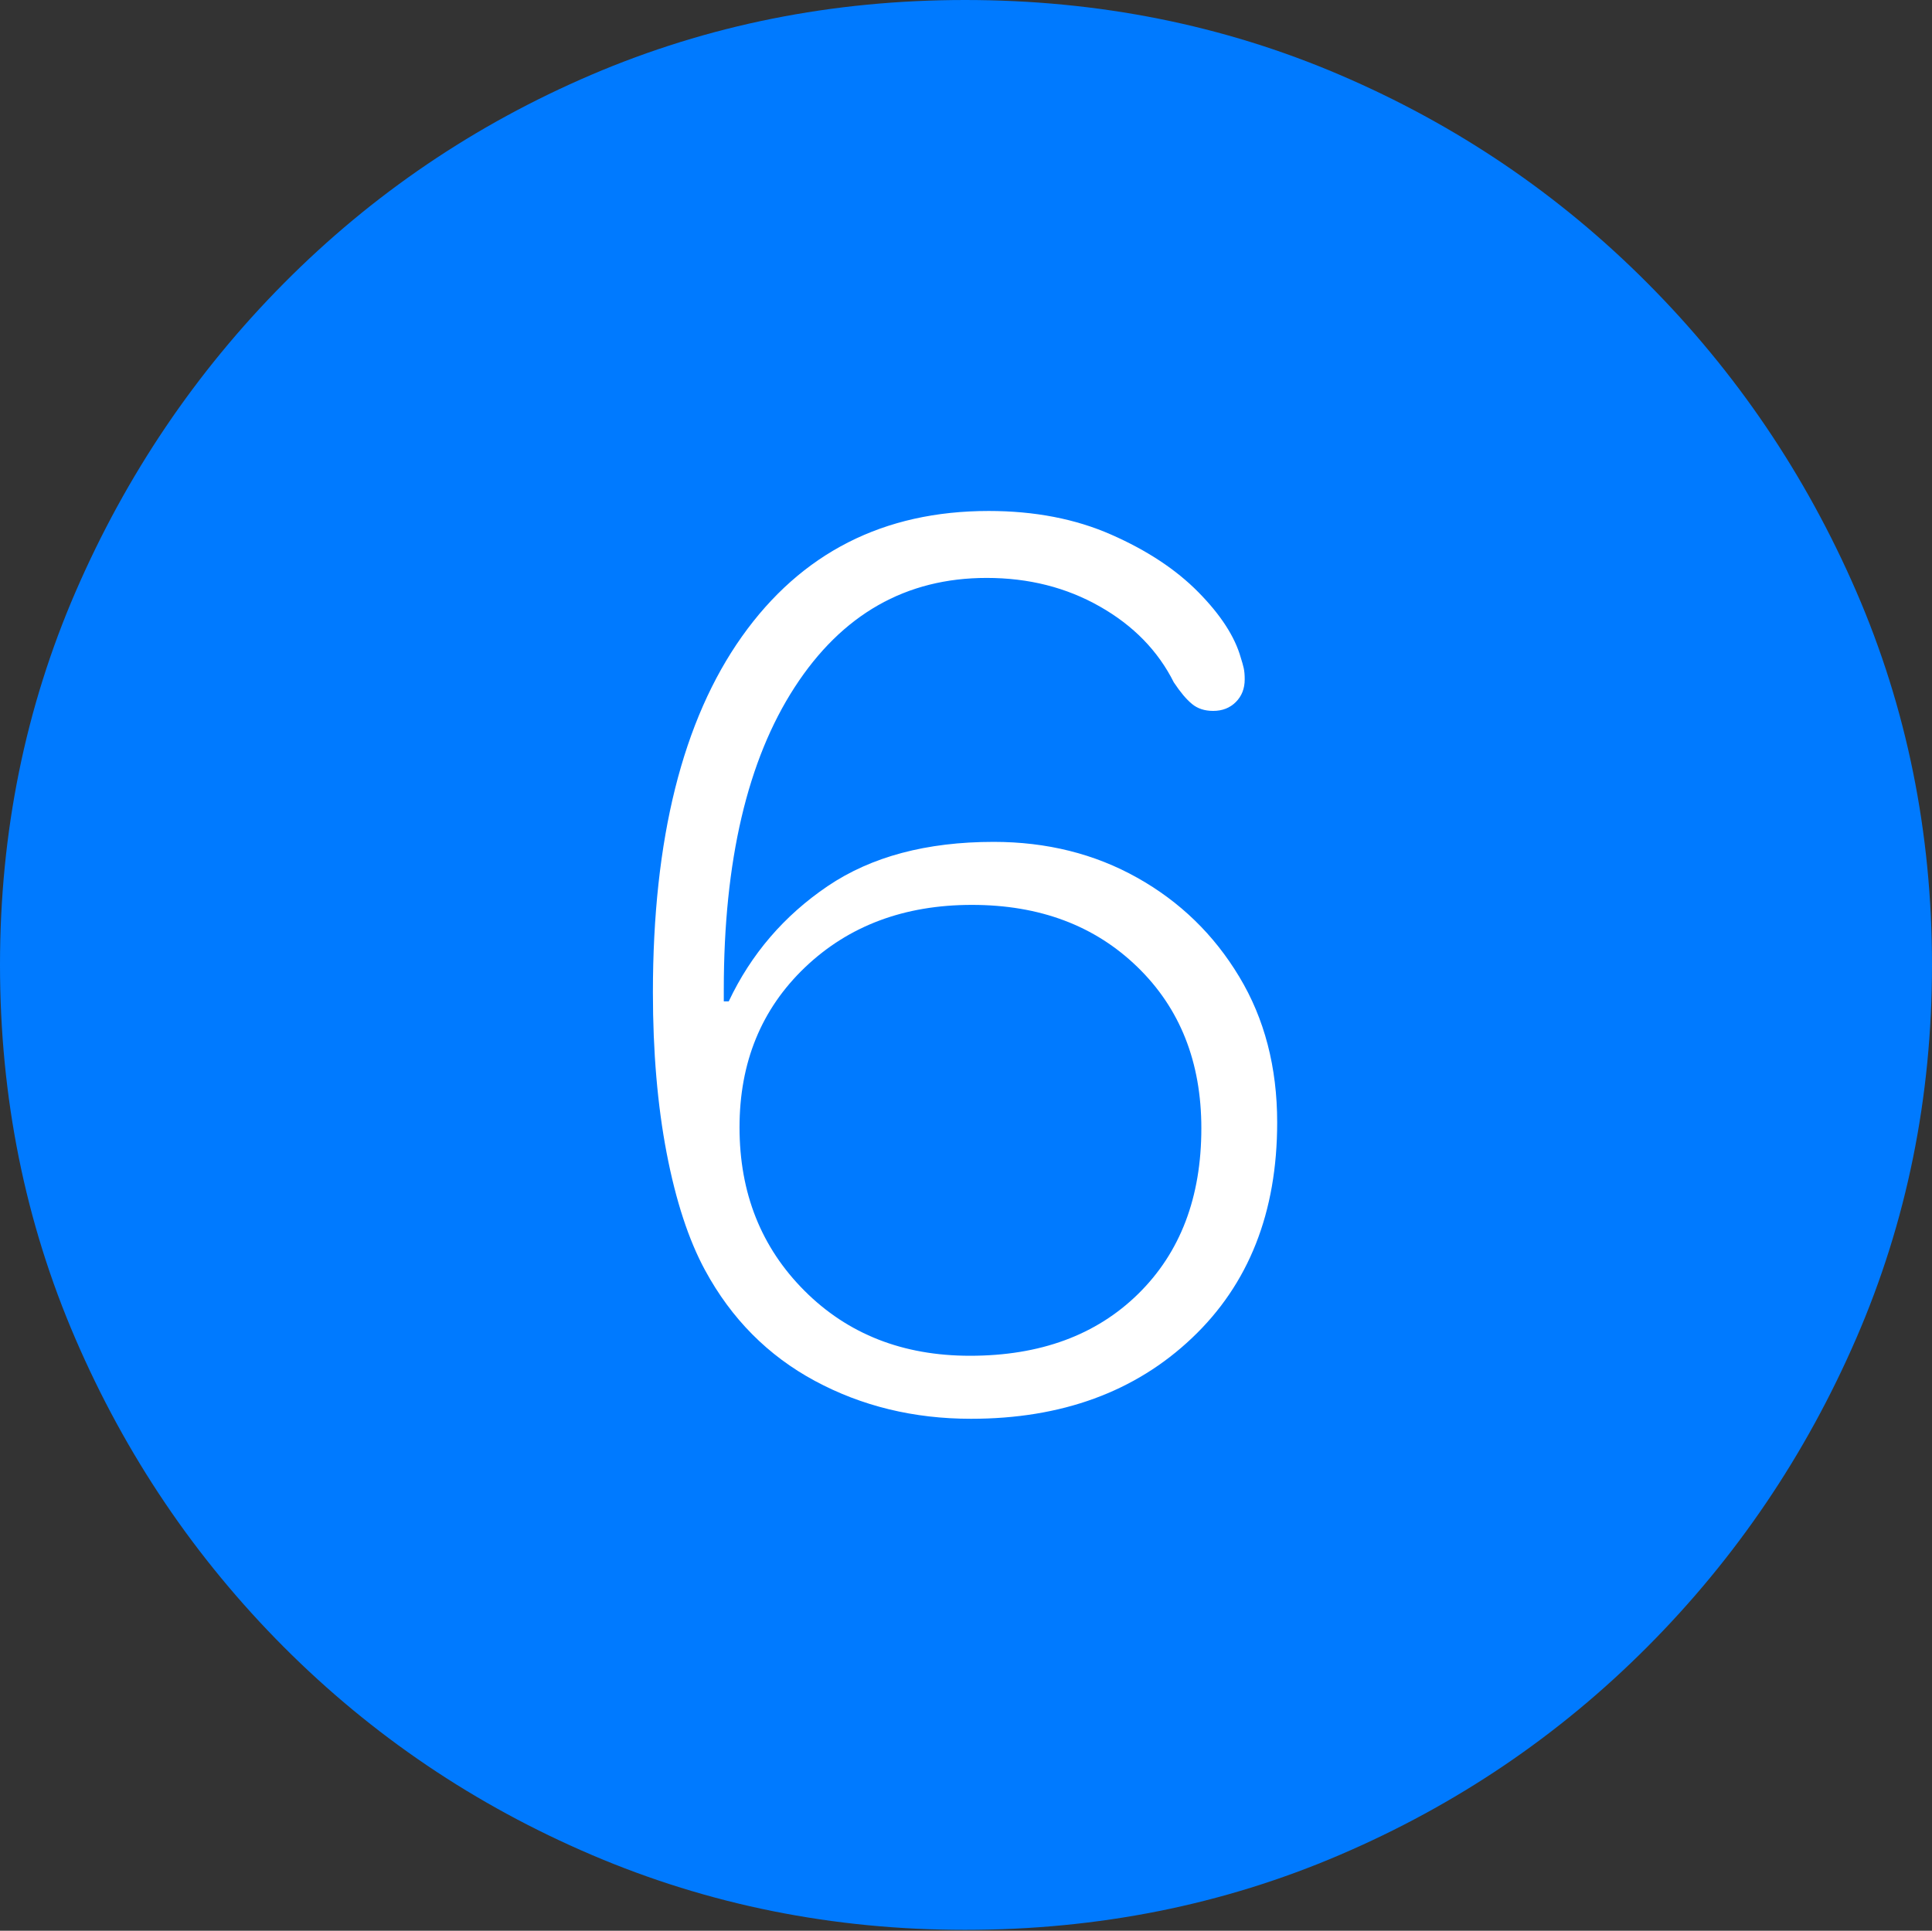 <?xml version="1.0" encoding="UTF-8"?>
<!--Generator: Apple Native CoreSVG 175-->
<!DOCTYPE svg
PUBLIC "-//W3C//DTD SVG 1.1//EN"
       "http://www.w3.org/Graphics/SVG/1.1/DTD/svg11.dtd">
<svg version="1.1" xmlns="http://www.w3.org/2000/svg" xmlns:xlink="http://www.w3.org/1999/xlink" width="19.16" height="19.15">
 <rect width="100%" height="100%" fill="#333333" stroke="none"/>
 <g>
  <rect height="19.15" opacity="0" width="19.16" x="0" y="0"/>
  <path d="M9.57 19.141Q11.553 19.141 13.286 18.398Q15.02 17.656 16.338 16.333Q17.656 15.01 18.408 13.276Q19.16 11.543 19.16 9.57Q19.16 7.598 18.408 5.864Q17.656 4.131 16.338 2.808Q15.02 1.484 13.286 0.742Q11.553 0 9.57 0Q7.598 0 5.864 0.742Q4.131 1.484 2.817 2.808Q1.504 4.131 0.752 5.864Q0 7.598 0 9.57Q0 11.543 0.747 13.276Q1.494 15.01 2.812 16.333Q4.131 17.656 5.869 18.398Q7.607 19.141 9.57 19.141Z" fill="#007aff"/>
  <path d="M9.629 14.072Q8.779 14.072 8.081 13.696Q7.383 13.32 6.992 12.598Q6.748 12.148 6.611 11.435Q6.475 10.723 6.475 9.844Q6.475 7.559 7.358 6.313Q8.242 5.068 9.805 5.068Q10.488 5.068 11.021 5.303Q11.553 5.537 11.885 5.874Q12.217 6.211 12.305 6.523Q12.324 6.582 12.334 6.626Q12.344 6.67 12.344 6.738Q12.344 6.875 12.256 6.963Q12.168 7.051 12.031 7.051Q11.904 7.051 11.821 6.982Q11.738 6.914 11.641 6.768Q11.406 6.299 10.908 6.016Q10.41 5.732 9.785 5.732Q8.584 5.732 7.881 6.816Q7.178 7.9 7.178 9.814Q7.178 9.844 7.178 9.873Q7.178 9.902 7.178 9.932Q7.188 9.932 7.202 9.932Q7.217 9.932 7.227 9.932Q7.559 9.229 8.208 8.789Q8.857 8.35 9.854 8.35Q10.645 8.35 11.279 8.706Q11.914 9.062 12.29 9.688Q12.666 10.312 12.666 11.133Q12.666 12.471 11.821 13.271Q10.977 14.072 9.629 14.072ZM9.619 13.447Q10.664 13.447 11.289 12.832Q11.914 12.217 11.914 11.191Q11.914 10.205 11.279 9.59Q10.645 8.975 9.639 8.975Q8.633 8.975 7.983 9.595Q7.334 10.215 7.334 11.182Q7.334 12.158 7.979 12.803Q8.623 13.447 9.619 13.447Z" fill="#ffffff"/>
 </g>
</svg>
